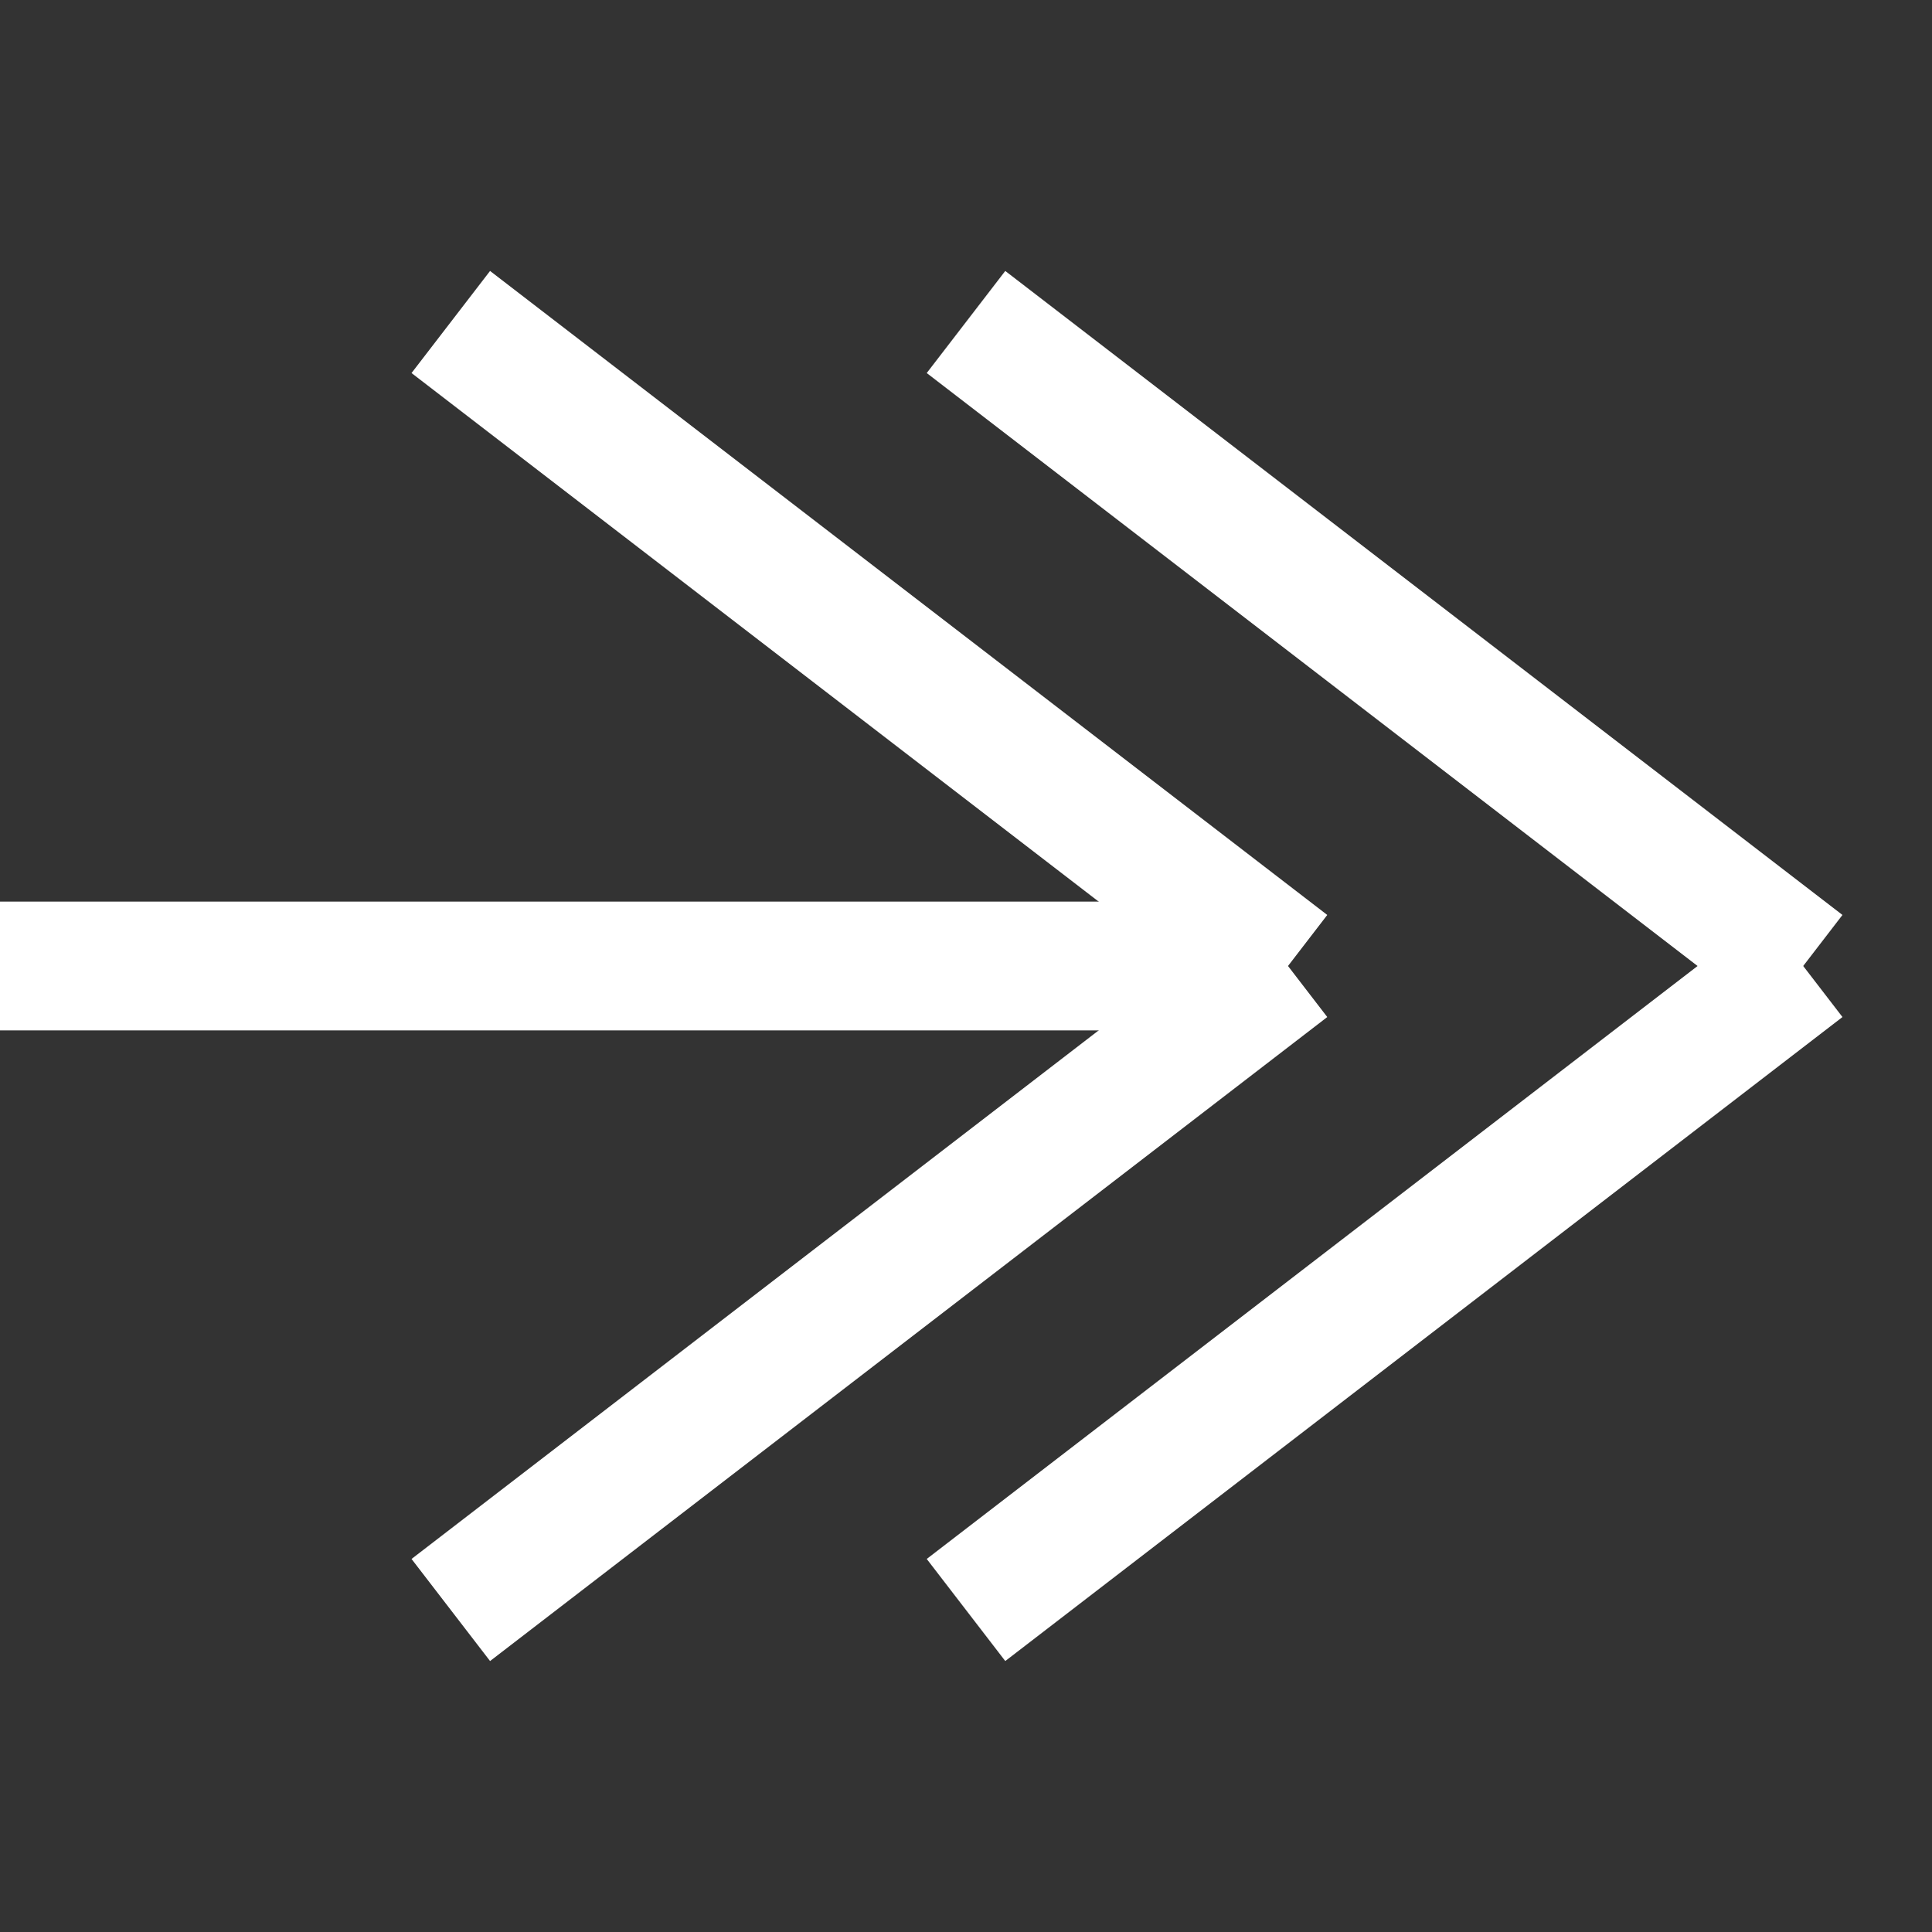<svg width="30" height="30" xmlns="http://www.w3.org/2000/svg" stroke-width="2" stroke="#fff">
    <rect width="100%" height="100%" fill="#333333" stroke="none"/>
    <line x1="28" y1="15" x2="15" y2="5"></line>
    <line x1="28" y1="15" x2="15" y2="25"></line>
    <line x1="20" y1="15" x2="7" y2="5"></line>
    <line x1="20" y1="15" x2="7" y2="25"></line>
    <line x1="20" y1="15" x2="0" y2="15"></line>
</svg>